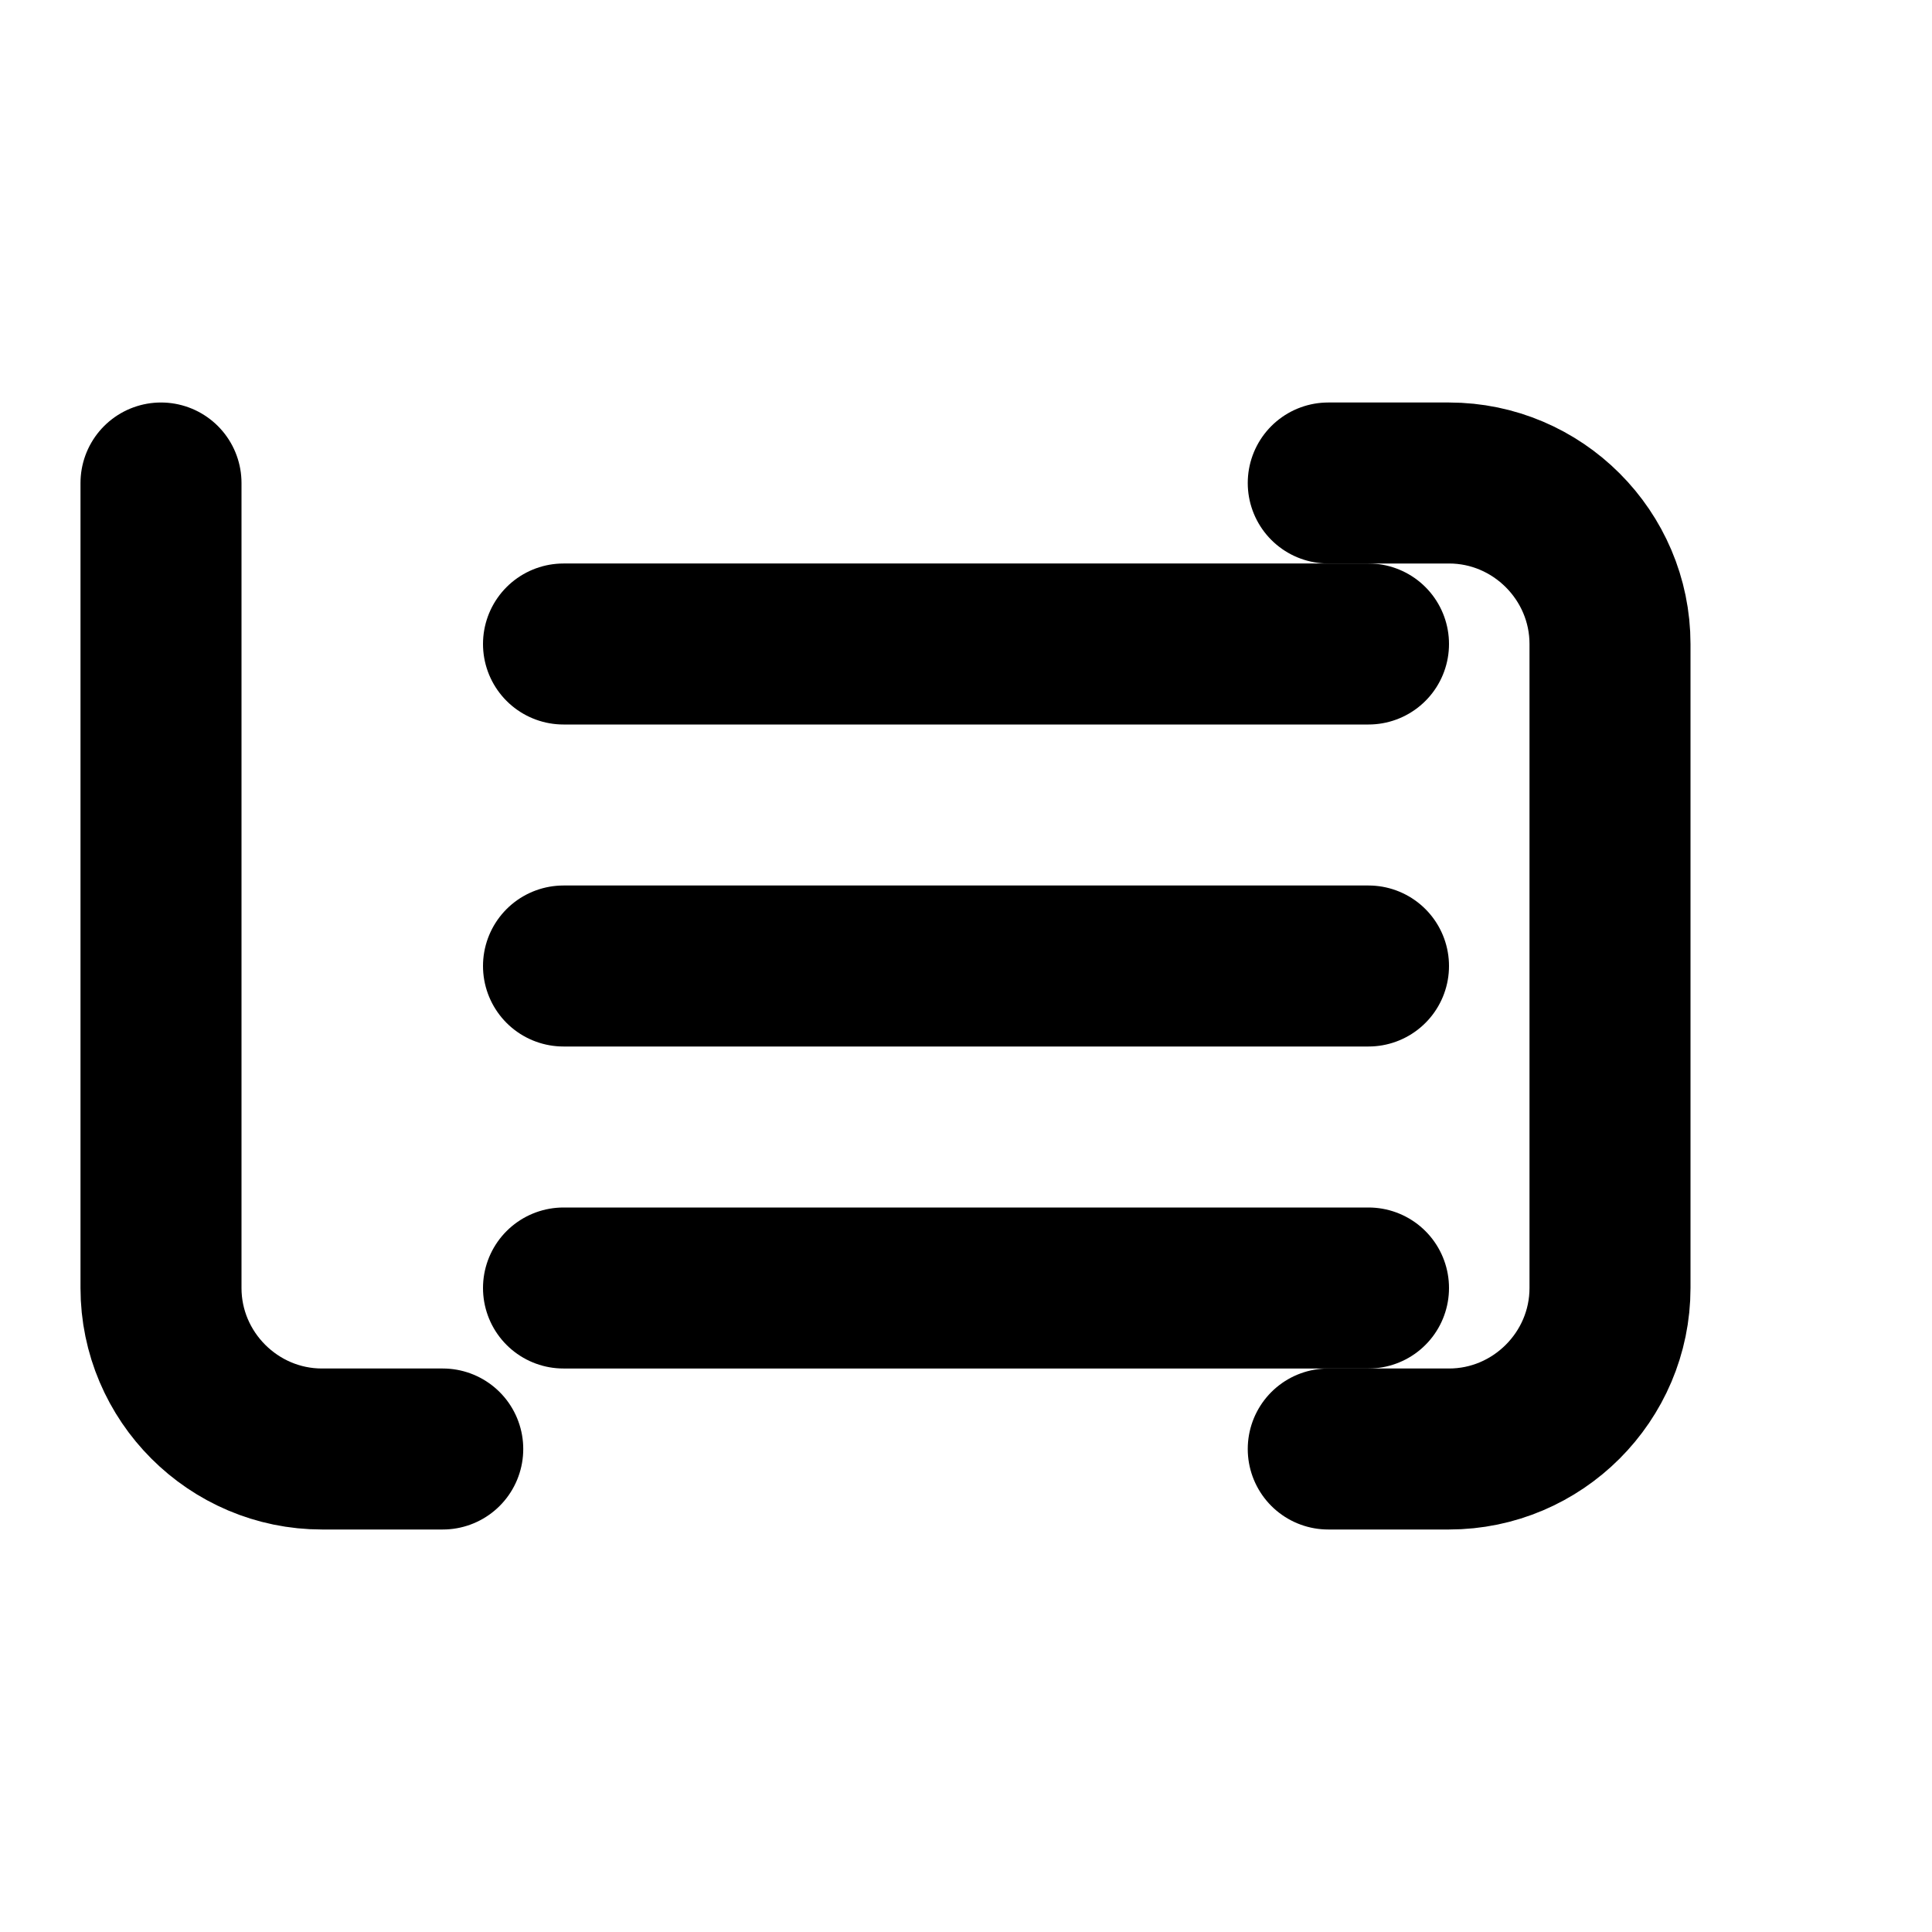 <svg xmlns="http://www.w3.org/2000/svg" width="24" height="24" viewBox="0 0 24 24" fill="none" stroke="currentColor" stroke-width="2" stroke-linecap="round" stroke-linejoin="round">
  <path d="M16.5 18H18c1.1 0 2-.9 2-2V8c0-1.1-.9-2-2-2h-1.5"/>
  <path d="M2 6v10c0 1.1.9 2 2 2h1.5"/>
  <path d="M7 8h10"/>
  <path d="M7 12h10"/>
  <path d="M7 16h10"/>
</svg> 